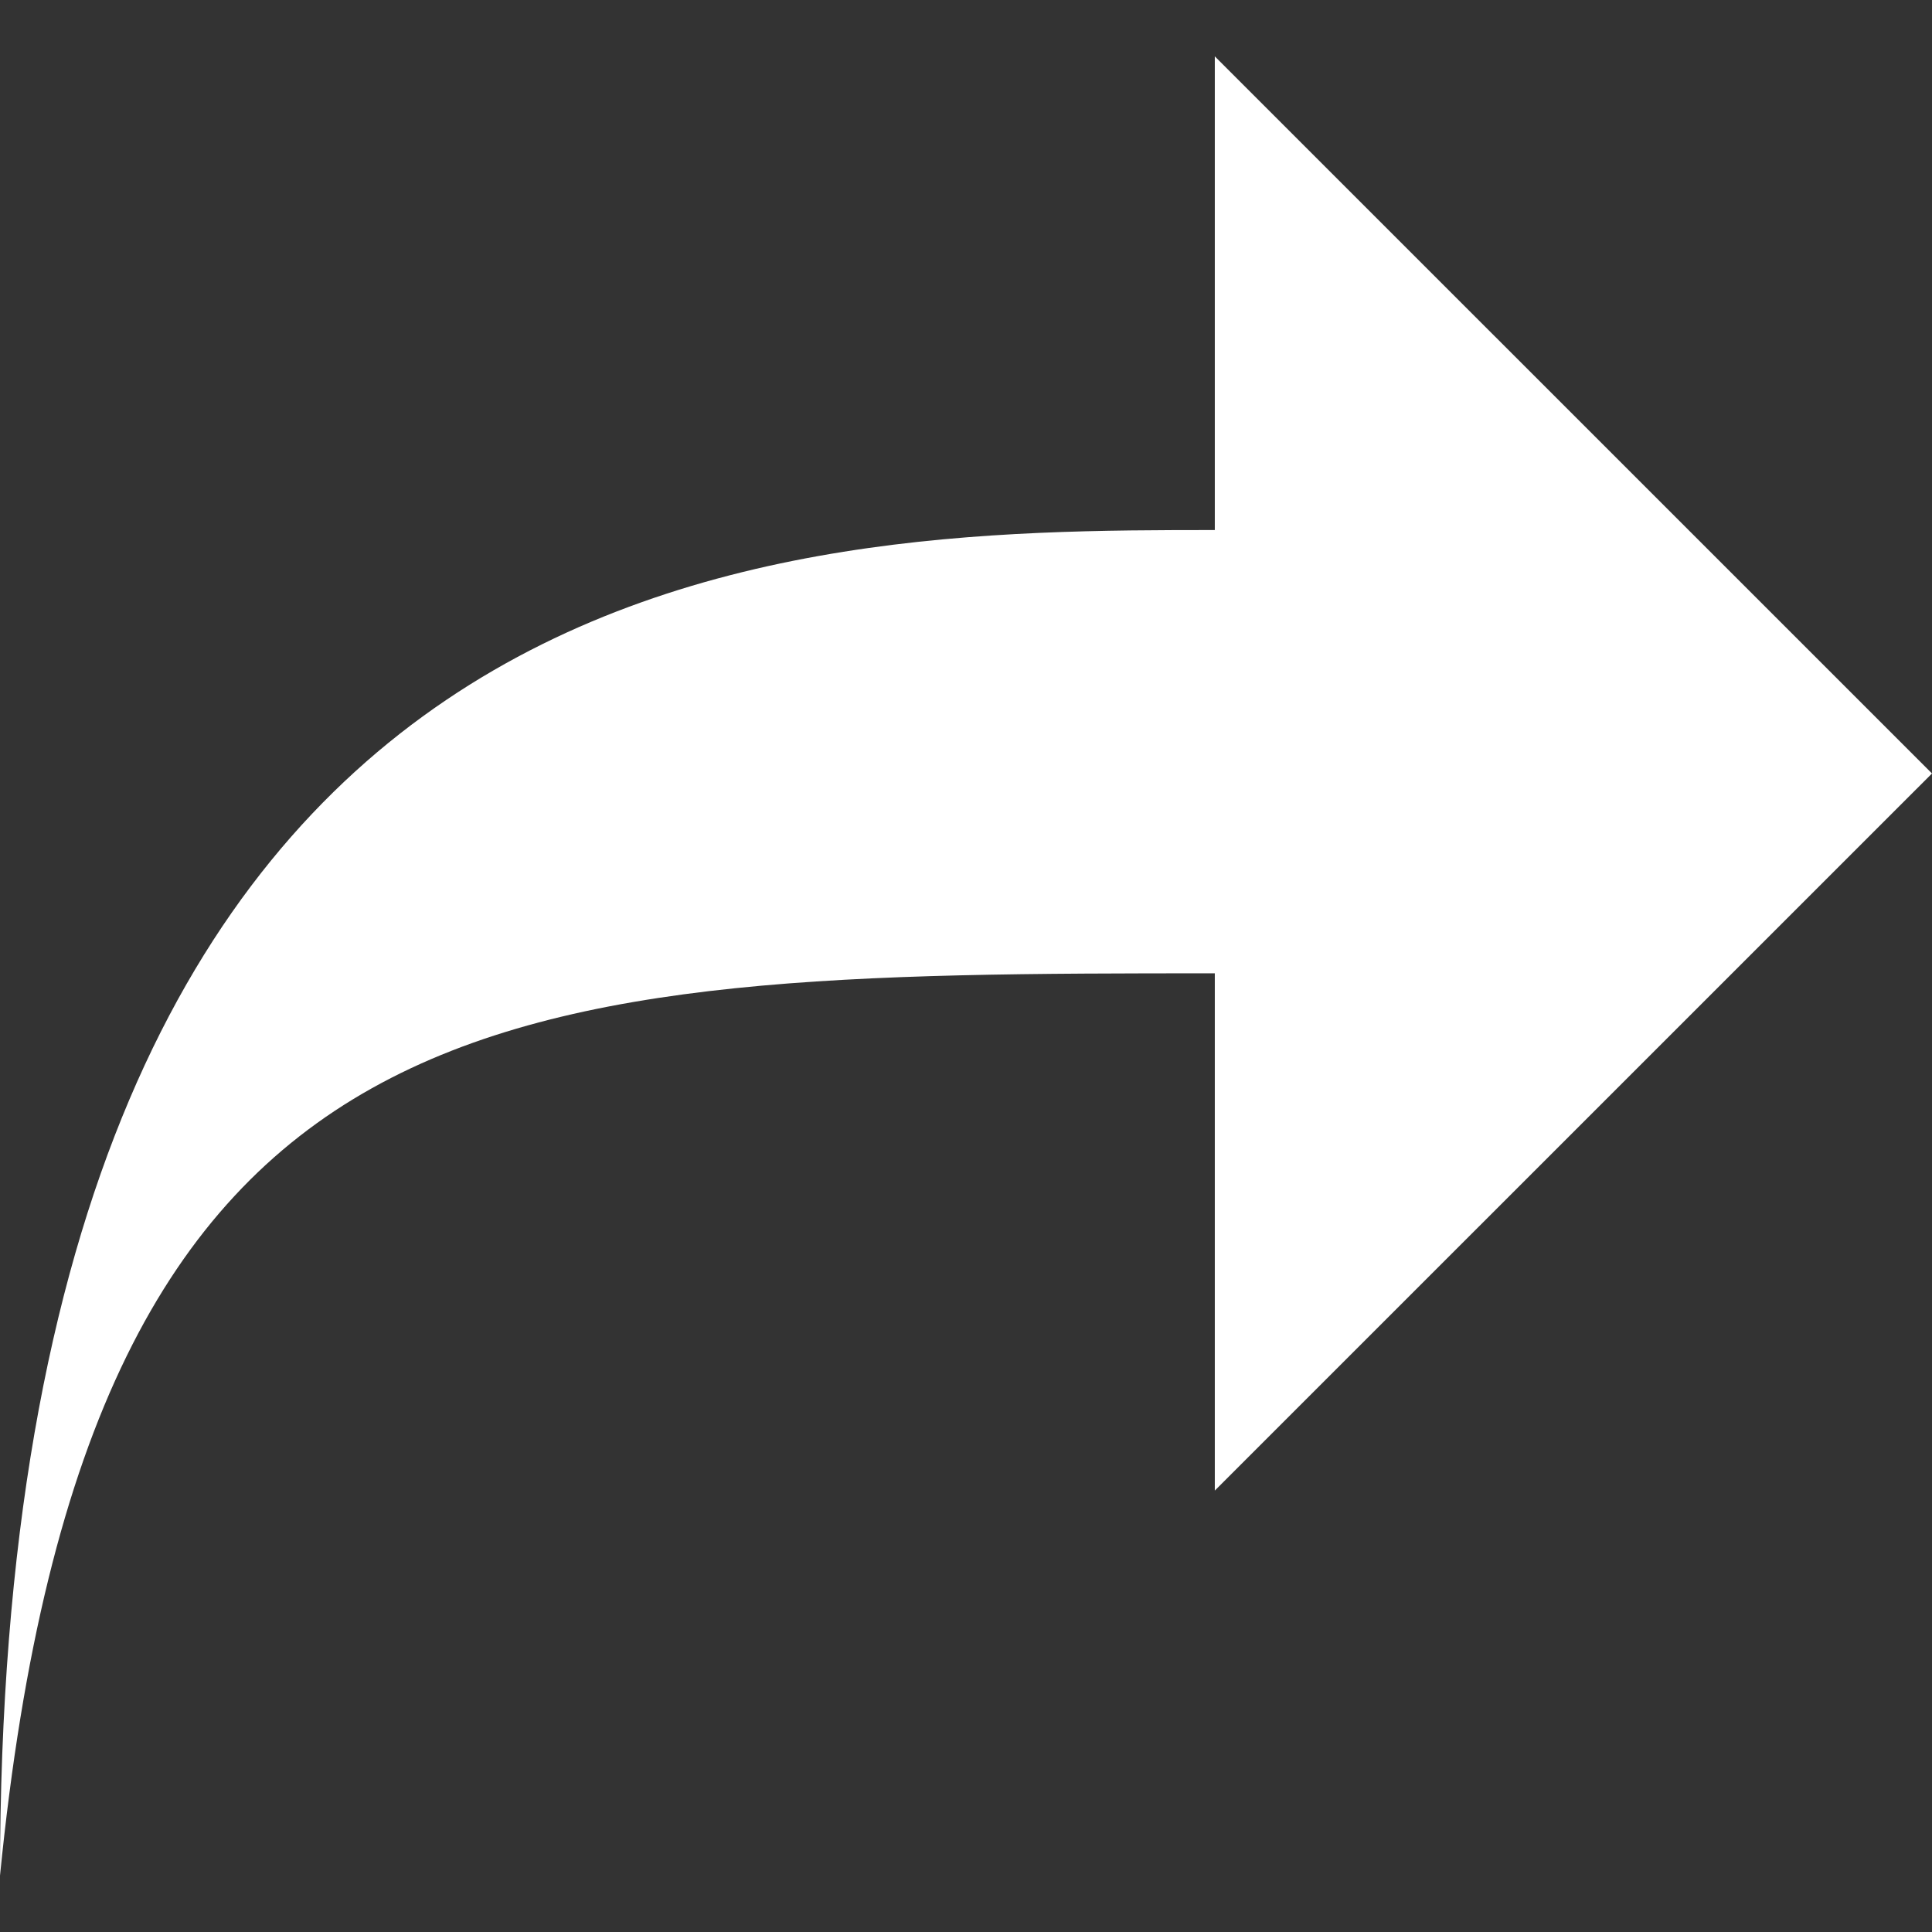 <svg width="23" height="23" viewBox="0 0 23 23" fill="none" xmlns="http://www.w3.org/2000/svg">
<rect x="0" y="0" width="23" height="23" fill="#333333" stroke="none"/>
<g clip-path="url(#clip0_634_6135)">
<path d="M14.462 0.671V6.31C9.34 6.311 0 6.367 0 22.329C1.059 11.655 5.924 11.588 14.462 11.587V17.745L23 9.208L14.462 0.671Z" fill="white"/>
</g>
<defs>
<clipPath id="clip0_634_6135">
<rect width="23" height="23" fill="white"/>
</clipPath>
</defs>
</svg>
